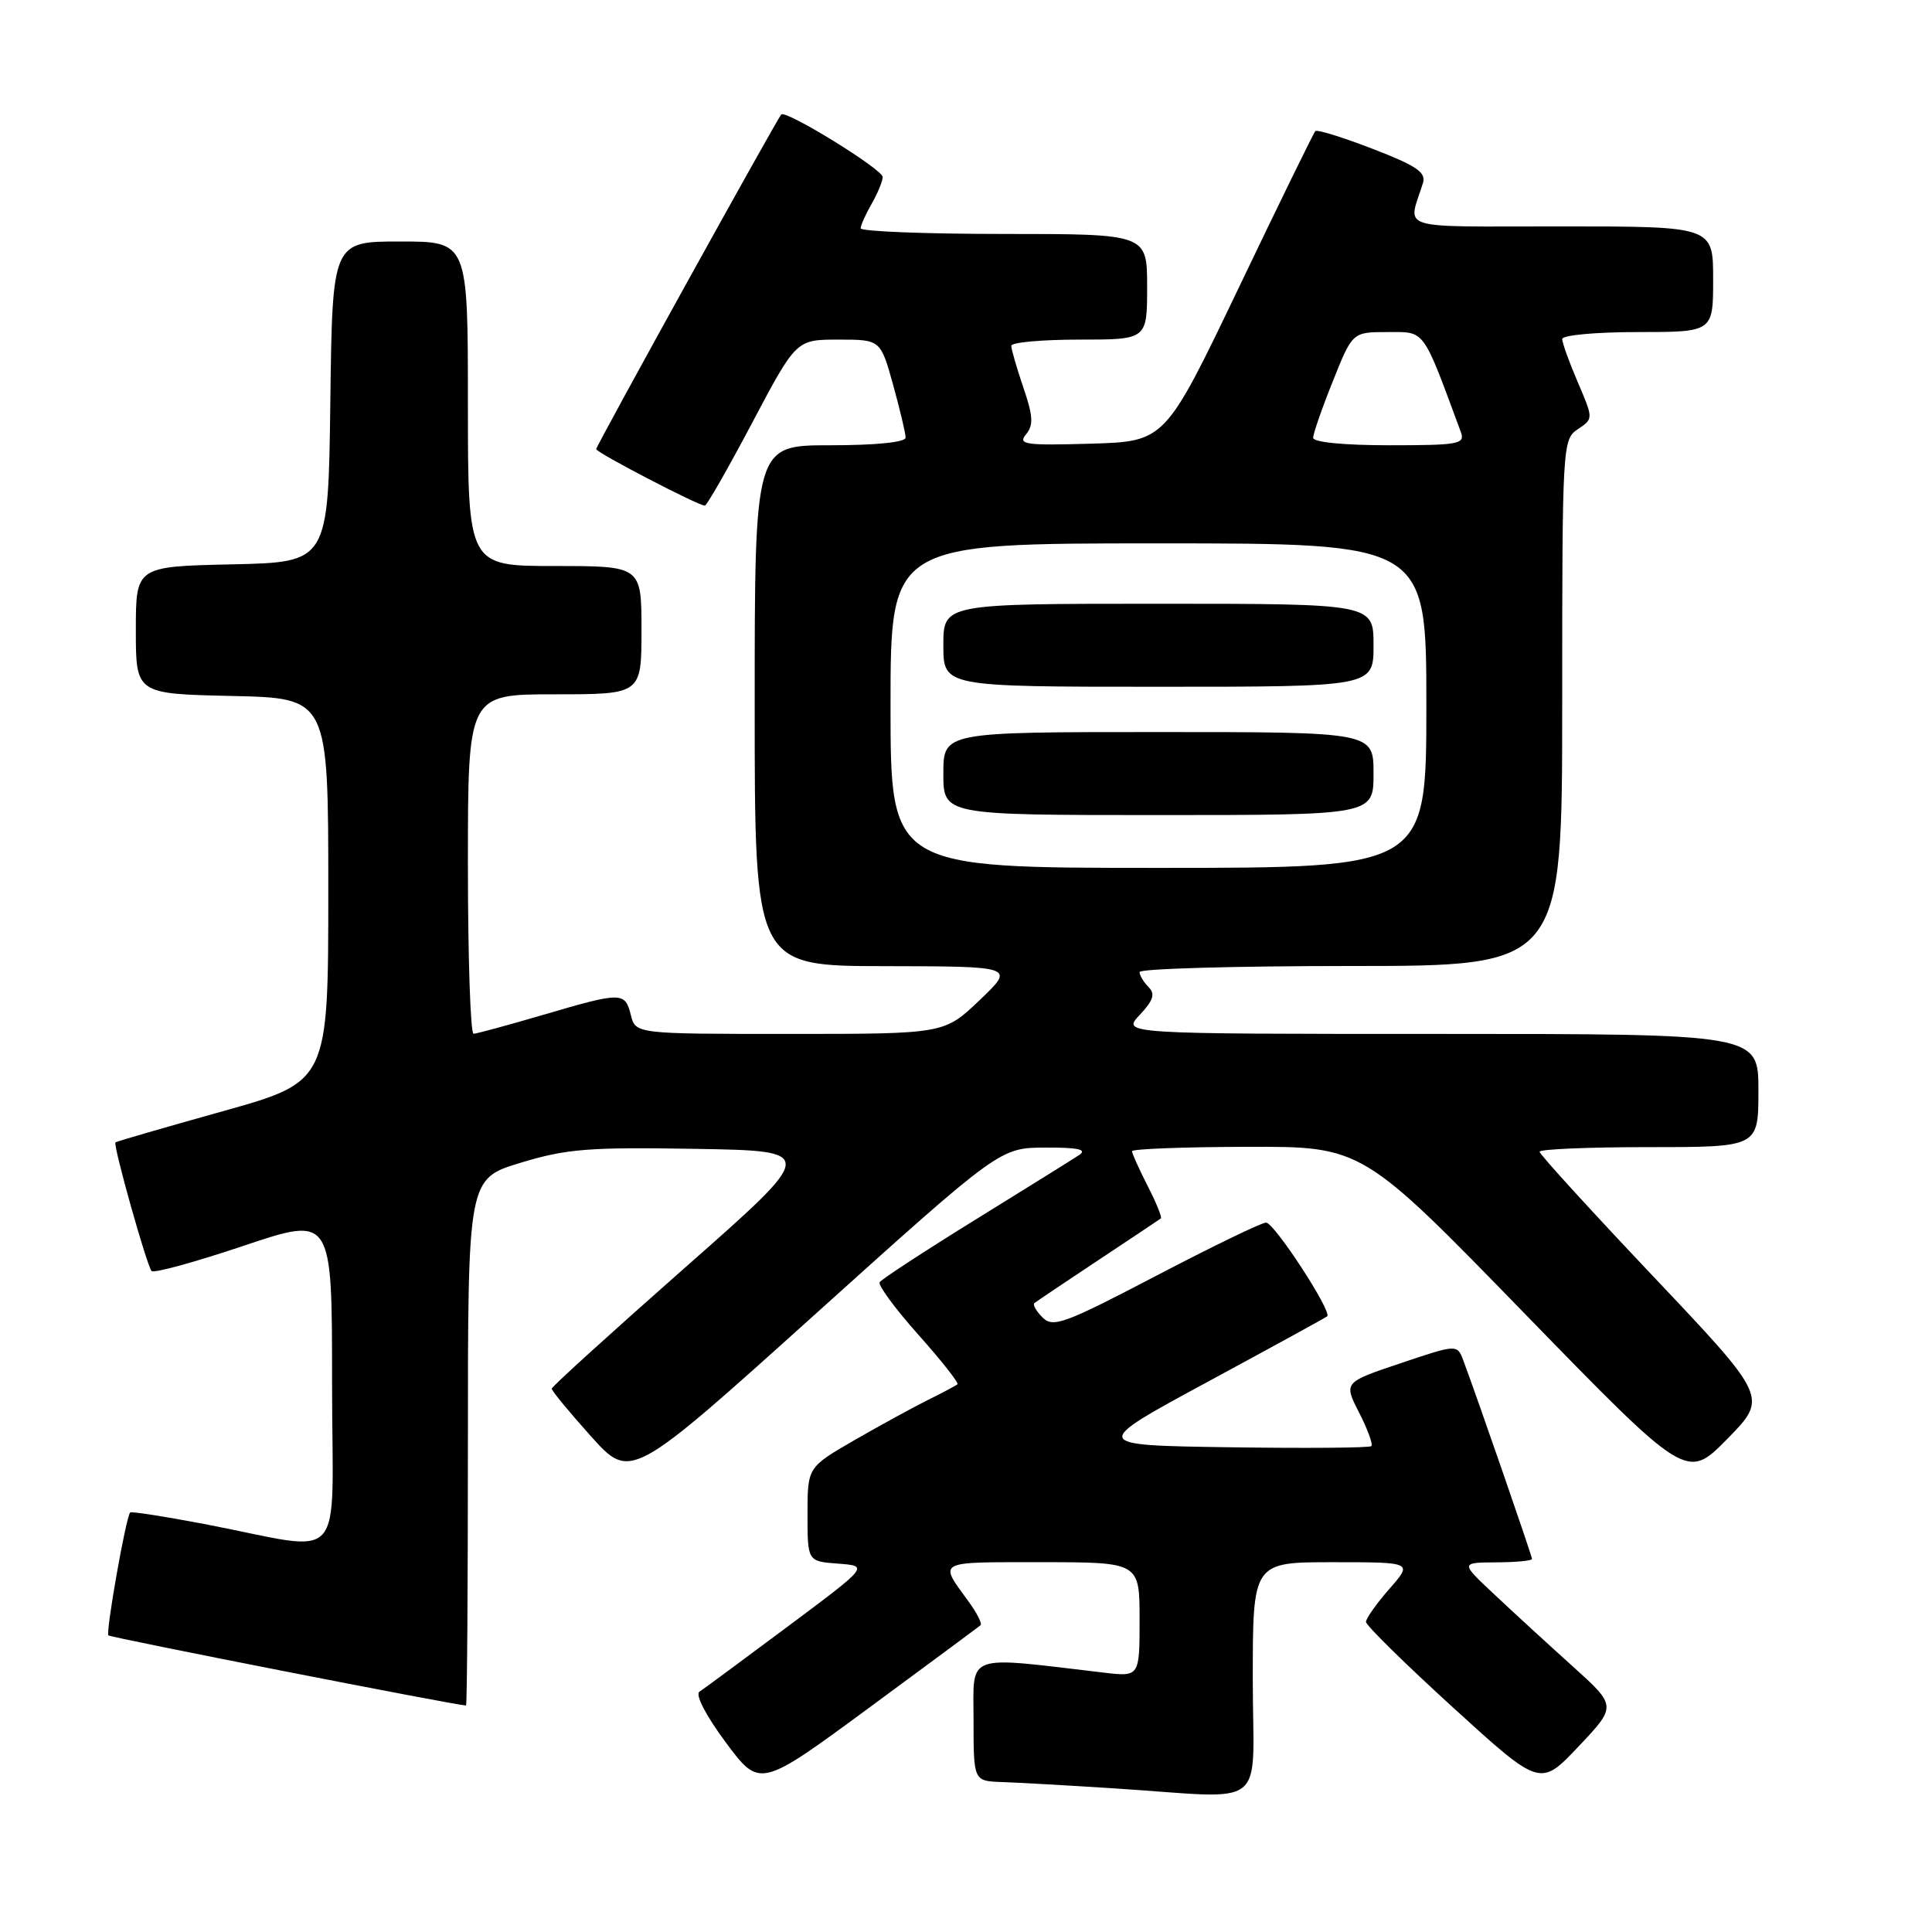 <?xml version="1.0" encoding="UTF-8" standalone="no"?>
<!DOCTYPE svg PUBLIC "-//W3C//DTD SVG 1.1//EN" "http://www.w3.org/Graphics/SVG/1.1/DTD/svg11.dtd" >
<svg xmlns="http://www.w3.org/2000/svg" xmlns:xlink="http://www.w3.org/1999/xlink" version="1.1" viewBox="0 0 256 256">
 <g >
 <path fill="currentColor"
d=" M 166.00 222.50 C 166.00 207.00 166.00 207.00 176.60 207.00 C 187.21 207.00 187.21 207.00 184.10 210.53 C 182.40 212.48 181.00 214.45 181.00 214.91 C 181.00 215.37 186.20 220.48 192.55 226.27 C 204.09 236.78 204.09 236.78 209.16 231.42 C 214.23 226.06 214.23 226.06 208.37 220.78 C 205.15 217.88 200.48 213.60 198.01 211.27 C 193.50 207.05 193.50 207.05 198.25 207.02 C 200.86 207.01 203.00 206.80 203.00 206.57 C 203.00 206.17 195.80 185.36 193.91 180.30 C 193.09 178.11 193.09 178.11 185.57 180.64 C 178.04 183.17 178.04 183.17 180.09 187.18 C 181.22 189.39 181.95 191.39 181.71 191.62 C 181.48 191.85 173.01 191.92 162.89 191.77 C 144.50 191.50 144.50 191.50 160.00 183.11 C 168.53 178.50 175.66 174.59 175.86 174.42 C 176.55 173.83 168.84 162.00 167.76 162.00 C 167.16 162.00 160.60 165.18 153.18 169.06 C 141.05 175.40 139.53 175.96 138.15 174.58 C 137.31 173.74 136.82 172.88 137.06 172.67 C 137.30 172.47 141.10 169.92 145.50 167.00 C 149.90 164.08 153.64 161.59 153.82 161.45 C 154.00 161.31 153.21 159.37 152.07 157.14 C 150.93 154.91 150.00 152.84 150.00 152.54 C 150.00 152.24 156.86 151.98 165.25 151.96 C 180.50 151.92 180.50 151.92 202.00 174.03 C 223.50 196.13 223.50 196.13 228.88 190.66 C 234.25 185.18 234.25 185.18 219.13 169.20 C 210.81 160.41 204.00 152.95 204.00 152.61 C 204.00 152.27 210.53 152.00 218.50 152.00 C 233.00 152.00 233.00 152.00 233.00 144.50 C 233.00 137.00 233.00 137.00 190.83 137.00 C 148.65 137.00 148.65 137.00 151.01 134.49 C 152.83 132.55 153.10 131.70 152.19 130.79 C 151.53 130.13 151.00 129.24 151.00 128.80 C 151.00 128.36 163.60 128.00 179.00 128.00 C 207.00 128.00 207.00 128.00 207.00 93.12 C 207.00 58.96 207.04 58.22 209.07 56.87 C 211.14 55.49 211.14 55.49 209.07 50.66 C 207.93 48.01 207.00 45.42 207.00 44.92 C 207.00 44.41 211.50 44.00 217.00 44.00 C 227.00 44.00 227.00 44.00 227.00 37.00 C 227.00 30.00 227.00 30.00 206.88 30.00 C 184.63 30.00 186.56 30.61 188.55 24.25 C 188.99 22.84 187.69 21.96 181.90 19.73 C 177.95 18.20 174.53 17.14 174.29 17.37 C 174.06 17.60 169.49 26.95 164.13 38.15 C 154.38 58.50 154.38 58.50 144.54 58.79 C 135.84 59.04 134.84 58.90 135.95 57.56 C 136.96 56.34 136.90 55.15 135.60 51.35 C 134.72 48.76 134.00 46.27 134.00 45.82 C 134.00 45.37 138.05 45.00 143.00 45.00 C 152.00 45.00 152.00 45.00 152.00 38.00 C 152.00 31.00 152.00 31.00 133.00 31.00 C 122.55 31.00 114.02 30.66 114.04 30.25 C 114.05 29.84 114.71 28.38 115.50 27.00 C 116.29 25.62 116.95 24.03 116.96 23.46 C 117.00 22.46 104.12 14.52 103.52 15.17 C 102.90 15.86 79.00 59.06 79.00 59.51 C 79.00 59.97 92.52 67.00 93.40 67.00 C 93.65 67.00 96.48 62.05 99.68 56.00 C 105.50 45.00 105.50 45.00 111.09 45.00 C 116.67 45.00 116.67 45.00 118.34 50.98 C 119.25 54.28 120.00 57.43 120.00 57.98 C 120.00 58.60 116.10 59.00 110.00 59.00 C 100.00 59.00 100.00 59.00 100.00 93.50 C 100.00 128.00 100.00 128.00 117.25 128.02 C 134.50 128.05 134.50 128.05 129.81 132.52 C 125.12 137.00 125.12 137.00 104.67 137.00 C 84.22 137.00 84.22 137.00 83.59 134.50 C 82.82 131.41 82.39 131.41 71.95 134.48 C 67.30 135.84 63.16 136.97 62.75 136.98 C 62.34 136.99 62.00 126.88 62.00 114.50 C 62.00 92.00 62.00 92.00 73.50 92.00 C 85.00 92.00 85.00 92.00 85.00 83.50 C 85.00 75.00 85.00 75.00 73.50 75.00 C 62.00 75.00 62.00 75.00 62.00 53.50 C 62.00 32.00 62.00 32.00 53.02 32.00 C 44.04 32.00 44.04 32.00 43.77 53.25 C 43.50 74.50 43.50 74.50 30.75 74.78 C 18.00 75.06 18.00 75.06 18.00 83.50 C 18.00 91.94 18.00 91.94 30.75 92.22 C 43.50 92.50 43.50 92.50 43.50 117.92 C 43.50 143.33 43.50 143.33 29.50 147.25 C 21.80 149.40 15.41 151.26 15.30 151.37 C 14.95 151.71 19.48 167.81 20.09 168.42 C 20.40 168.73 25.90 167.22 32.32 165.06 C 44.00 161.14 44.00 161.14 44.00 183.11 C 44.00 208.17 46.31 205.61 27.02 201.93 C 21.81 200.94 17.41 200.25 17.25 200.41 C 16.69 200.97 13.98 216.31 14.37 216.70 C 14.66 216.99 60.25 225.93 61.75 225.99 C 61.89 226.00 62.00 210.29 62.00 191.10 C 62.00 156.19 62.00 156.19 68.99 154.07 C 75.09 152.22 78.02 151.99 92.15 152.23 C 108.32 152.50 108.32 152.50 90.73 168.00 C 81.06 176.53 73.13 183.72 73.11 184.00 C 73.09 184.28 75.44 187.12 78.32 190.33 C 83.57 196.16 83.57 196.16 108.03 174.13 C 132.50 152.09 132.50 152.09 138.50 152.06 C 142.84 152.04 144.09 152.31 143.00 153.04 C 142.18 153.59 135.99 157.45 129.25 161.61 C 122.51 165.78 116.80 169.51 116.56 169.90 C 116.32 170.29 118.62 173.42 121.68 176.85 C 124.74 180.28 127.07 183.24 126.87 183.42 C 126.67 183.60 124.92 184.53 123.00 185.48 C 121.08 186.43 116.69 188.83 113.25 190.81 C 107.00 194.42 107.00 194.42 107.00 200.65 C 107.00 206.89 107.00 206.89 111.06 207.19 C 115.13 207.50 115.13 207.50 104.41 215.50 C 98.51 219.90 93.23 223.80 92.68 224.16 C 92.09 224.55 93.55 227.35 96.17 230.88 C 100.68 236.94 100.68 236.94 115.09 226.34 C 123.01 220.50 129.69 215.56 129.93 215.35 C 130.16 215.15 129.46 213.74 128.36 212.24 C 124.37 206.75 123.91 207.00 137.94 207.00 C 151.00 207.00 151.00 207.00 151.00 214.59 C 151.00 222.19 151.00 222.19 146.25 221.63 C 127.65 219.44 129.00 218.95 129.00 227.90 C 129.00 236.00 129.00 236.00 132.75 236.13 C 134.81 236.20 141.45 236.57 147.50 236.96 C 168.49 238.30 166.00 240.24 166.00 222.50 Z  M 118.00 93.50 C 118.00 72.00 118.00 72.00 153.50 72.00 C 189.00 72.00 189.00 72.00 189.00 93.50 C 189.00 115.00 189.00 115.00 153.50 115.00 C 118.00 115.00 118.00 115.00 118.00 93.50 Z  M 182.00 102.50 C 182.00 97.00 182.00 97.00 153.50 97.00 C 125.00 97.00 125.00 97.00 125.00 102.50 C 125.00 108.00 125.00 108.00 153.50 108.00 C 182.00 108.00 182.00 108.00 182.00 102.50 Z  M 182.00 85.50 C 182.00 80.00 182.00 80.00 153.50 80.00 C 125.00 80.00 125.00 80.00 125.00 85.50 C 125.00 91.00 125.00 91.00 153.50 91.00 C 182.00 91.00 182.00 91.00 182.00 85.50 Z  M 174.00 58.01 C 174.00 57.47 175.17 54.09 176.61 50.51 C 179.21 44.00 179.21 44.00 183.86 44.00 C 188.90 44.00 188.43 43.36 193.57 57.25 C 194.16 58.84 193.31 59.00 184.11 59.00 C 178.11 59.00 174.00 58.60 174.00 58.01 Z "/>
</g>
</svg>